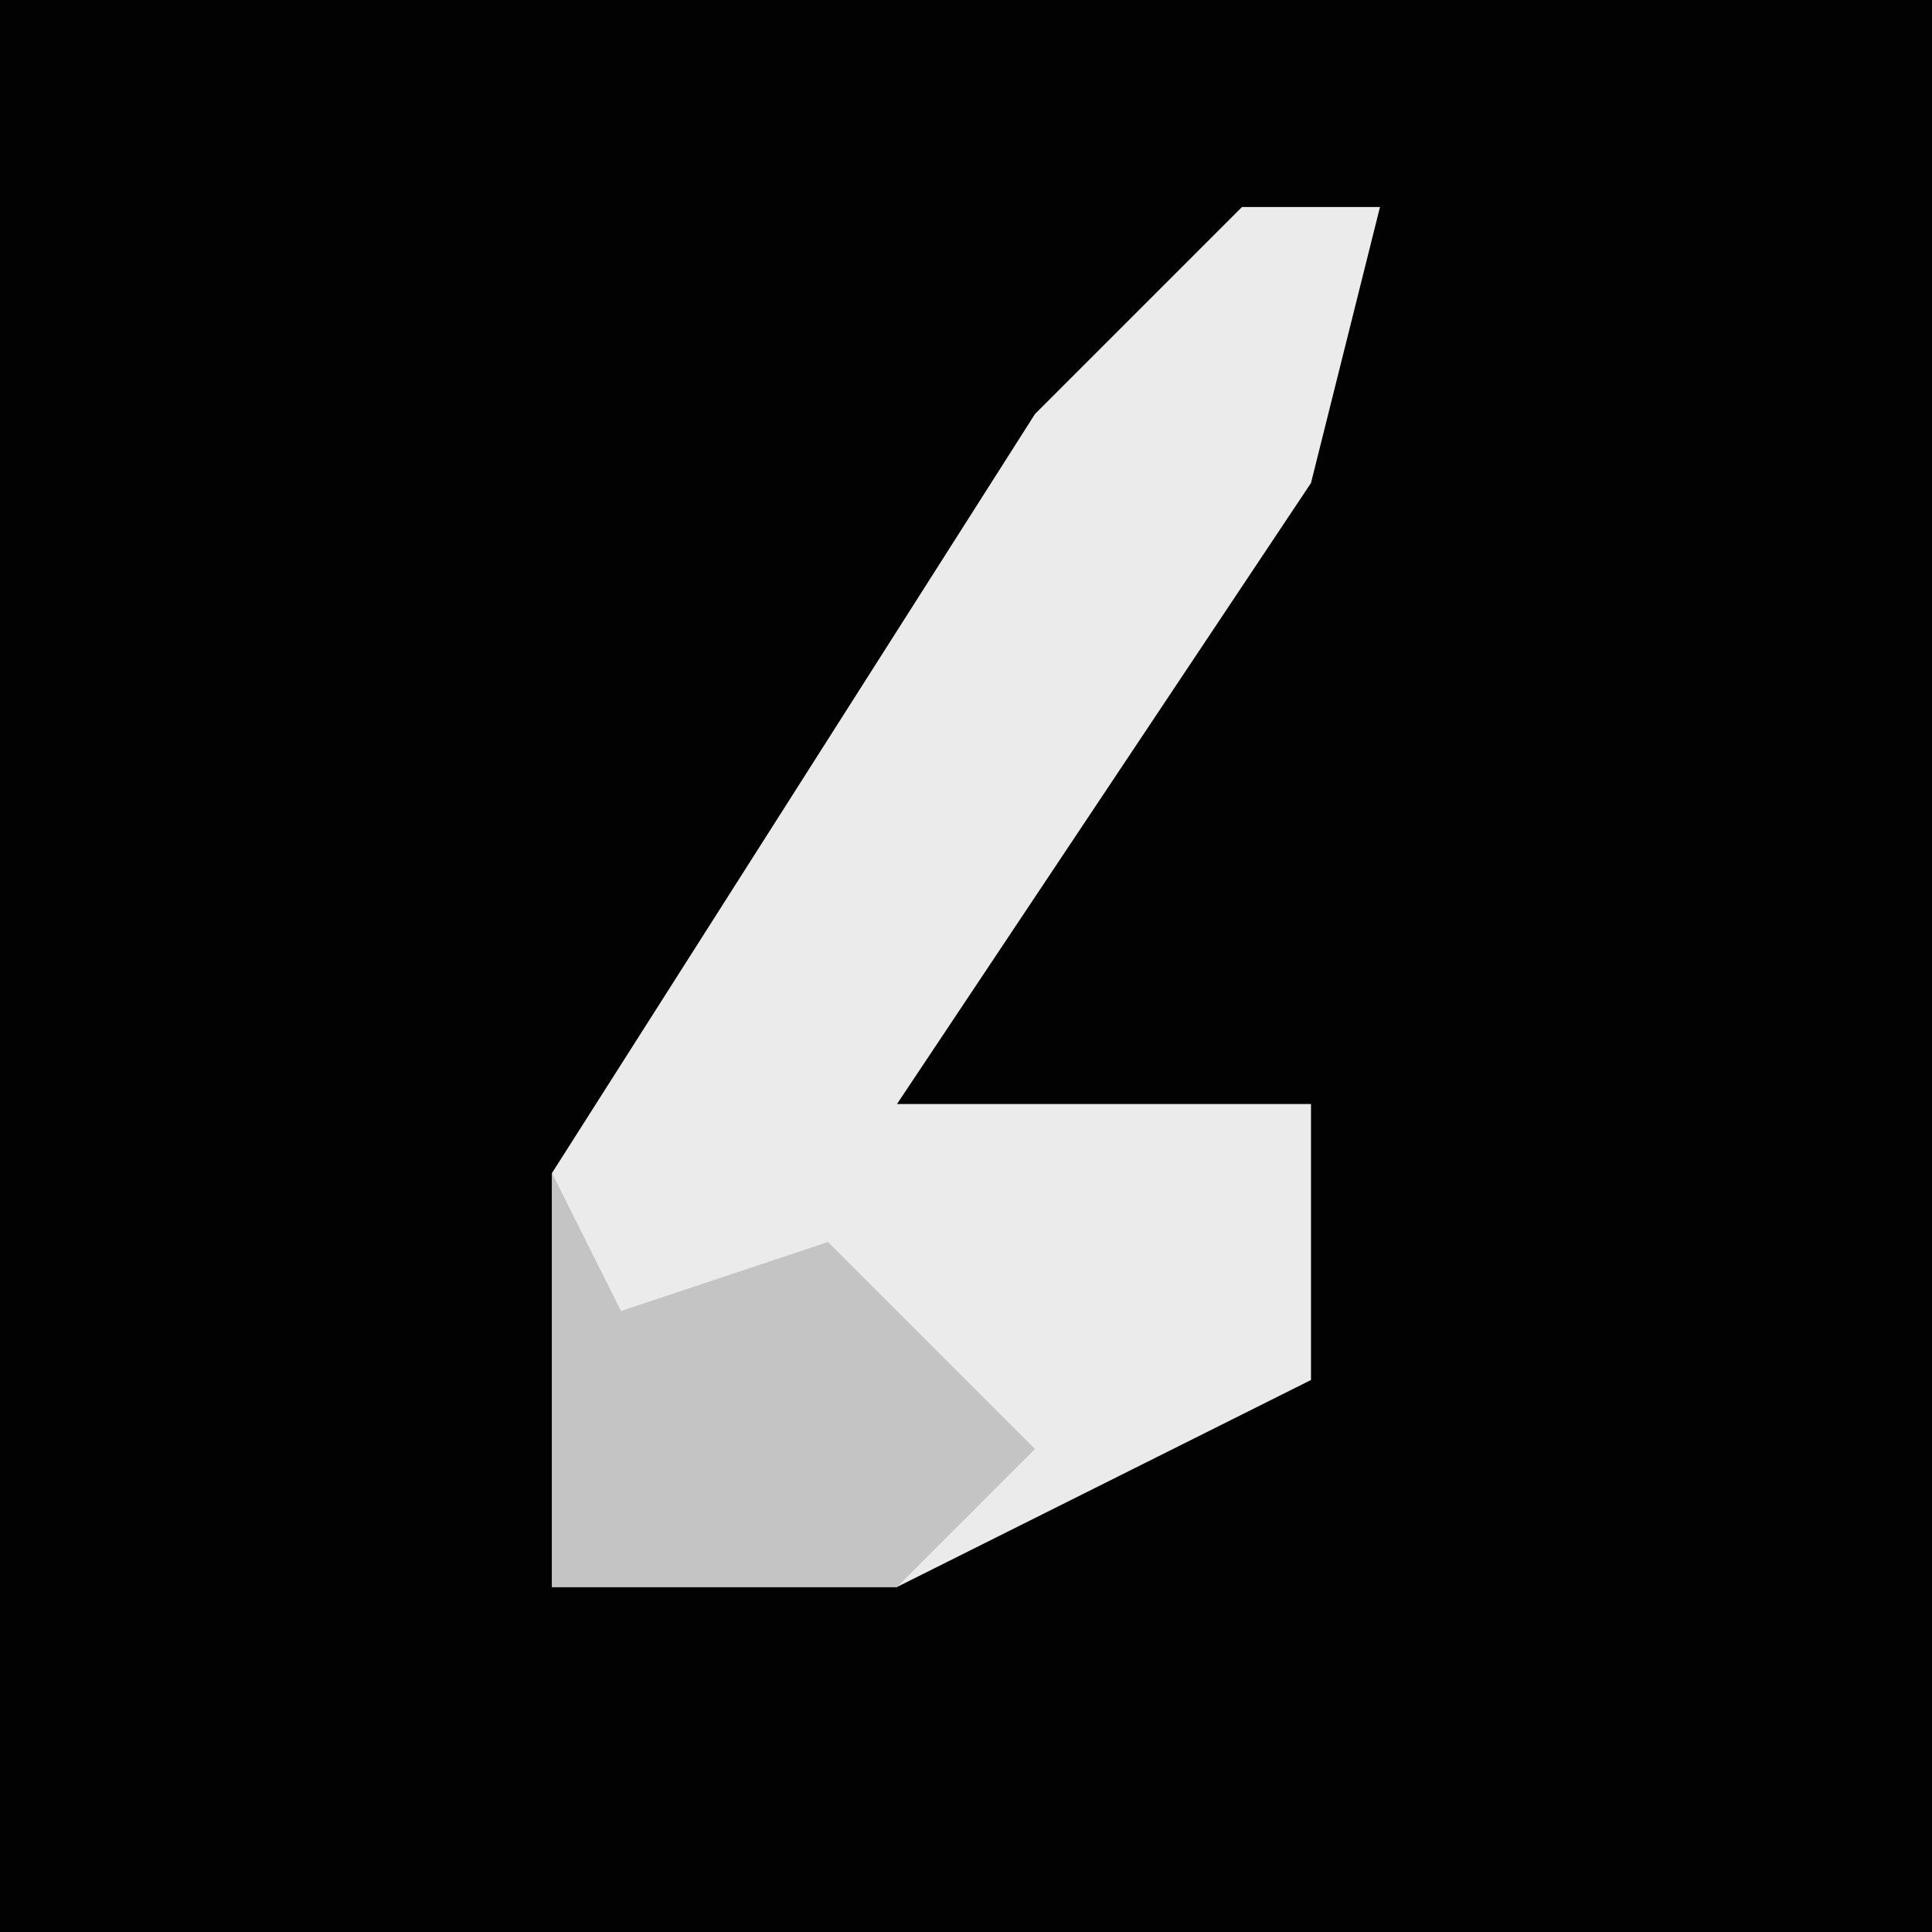 <?xml version="1.0" encoding="UTF-8"?>
<svg version="1.1" xmlns="http://www.w3.org/2000/svg" width="28" height="28">
<path d="M0,0 L28,0 L28,28 L0,28 Z " fill="#020202" transform="translate(0,0)"/>
<path d="M0,0 L2,0 L1,4 L-5,13 L1,13 L1,17 L-5,20 L-10,20 L-10,14 L-3,3 Z " fill="#EBEBEB" transform="translate(18,3)"/>
<path d="M0,0 L1,2 L4,1 L7,4 L5,6 L0,6 Z " fill="#C4C4C4" transform="translate(8,17)"/>
</svg>
